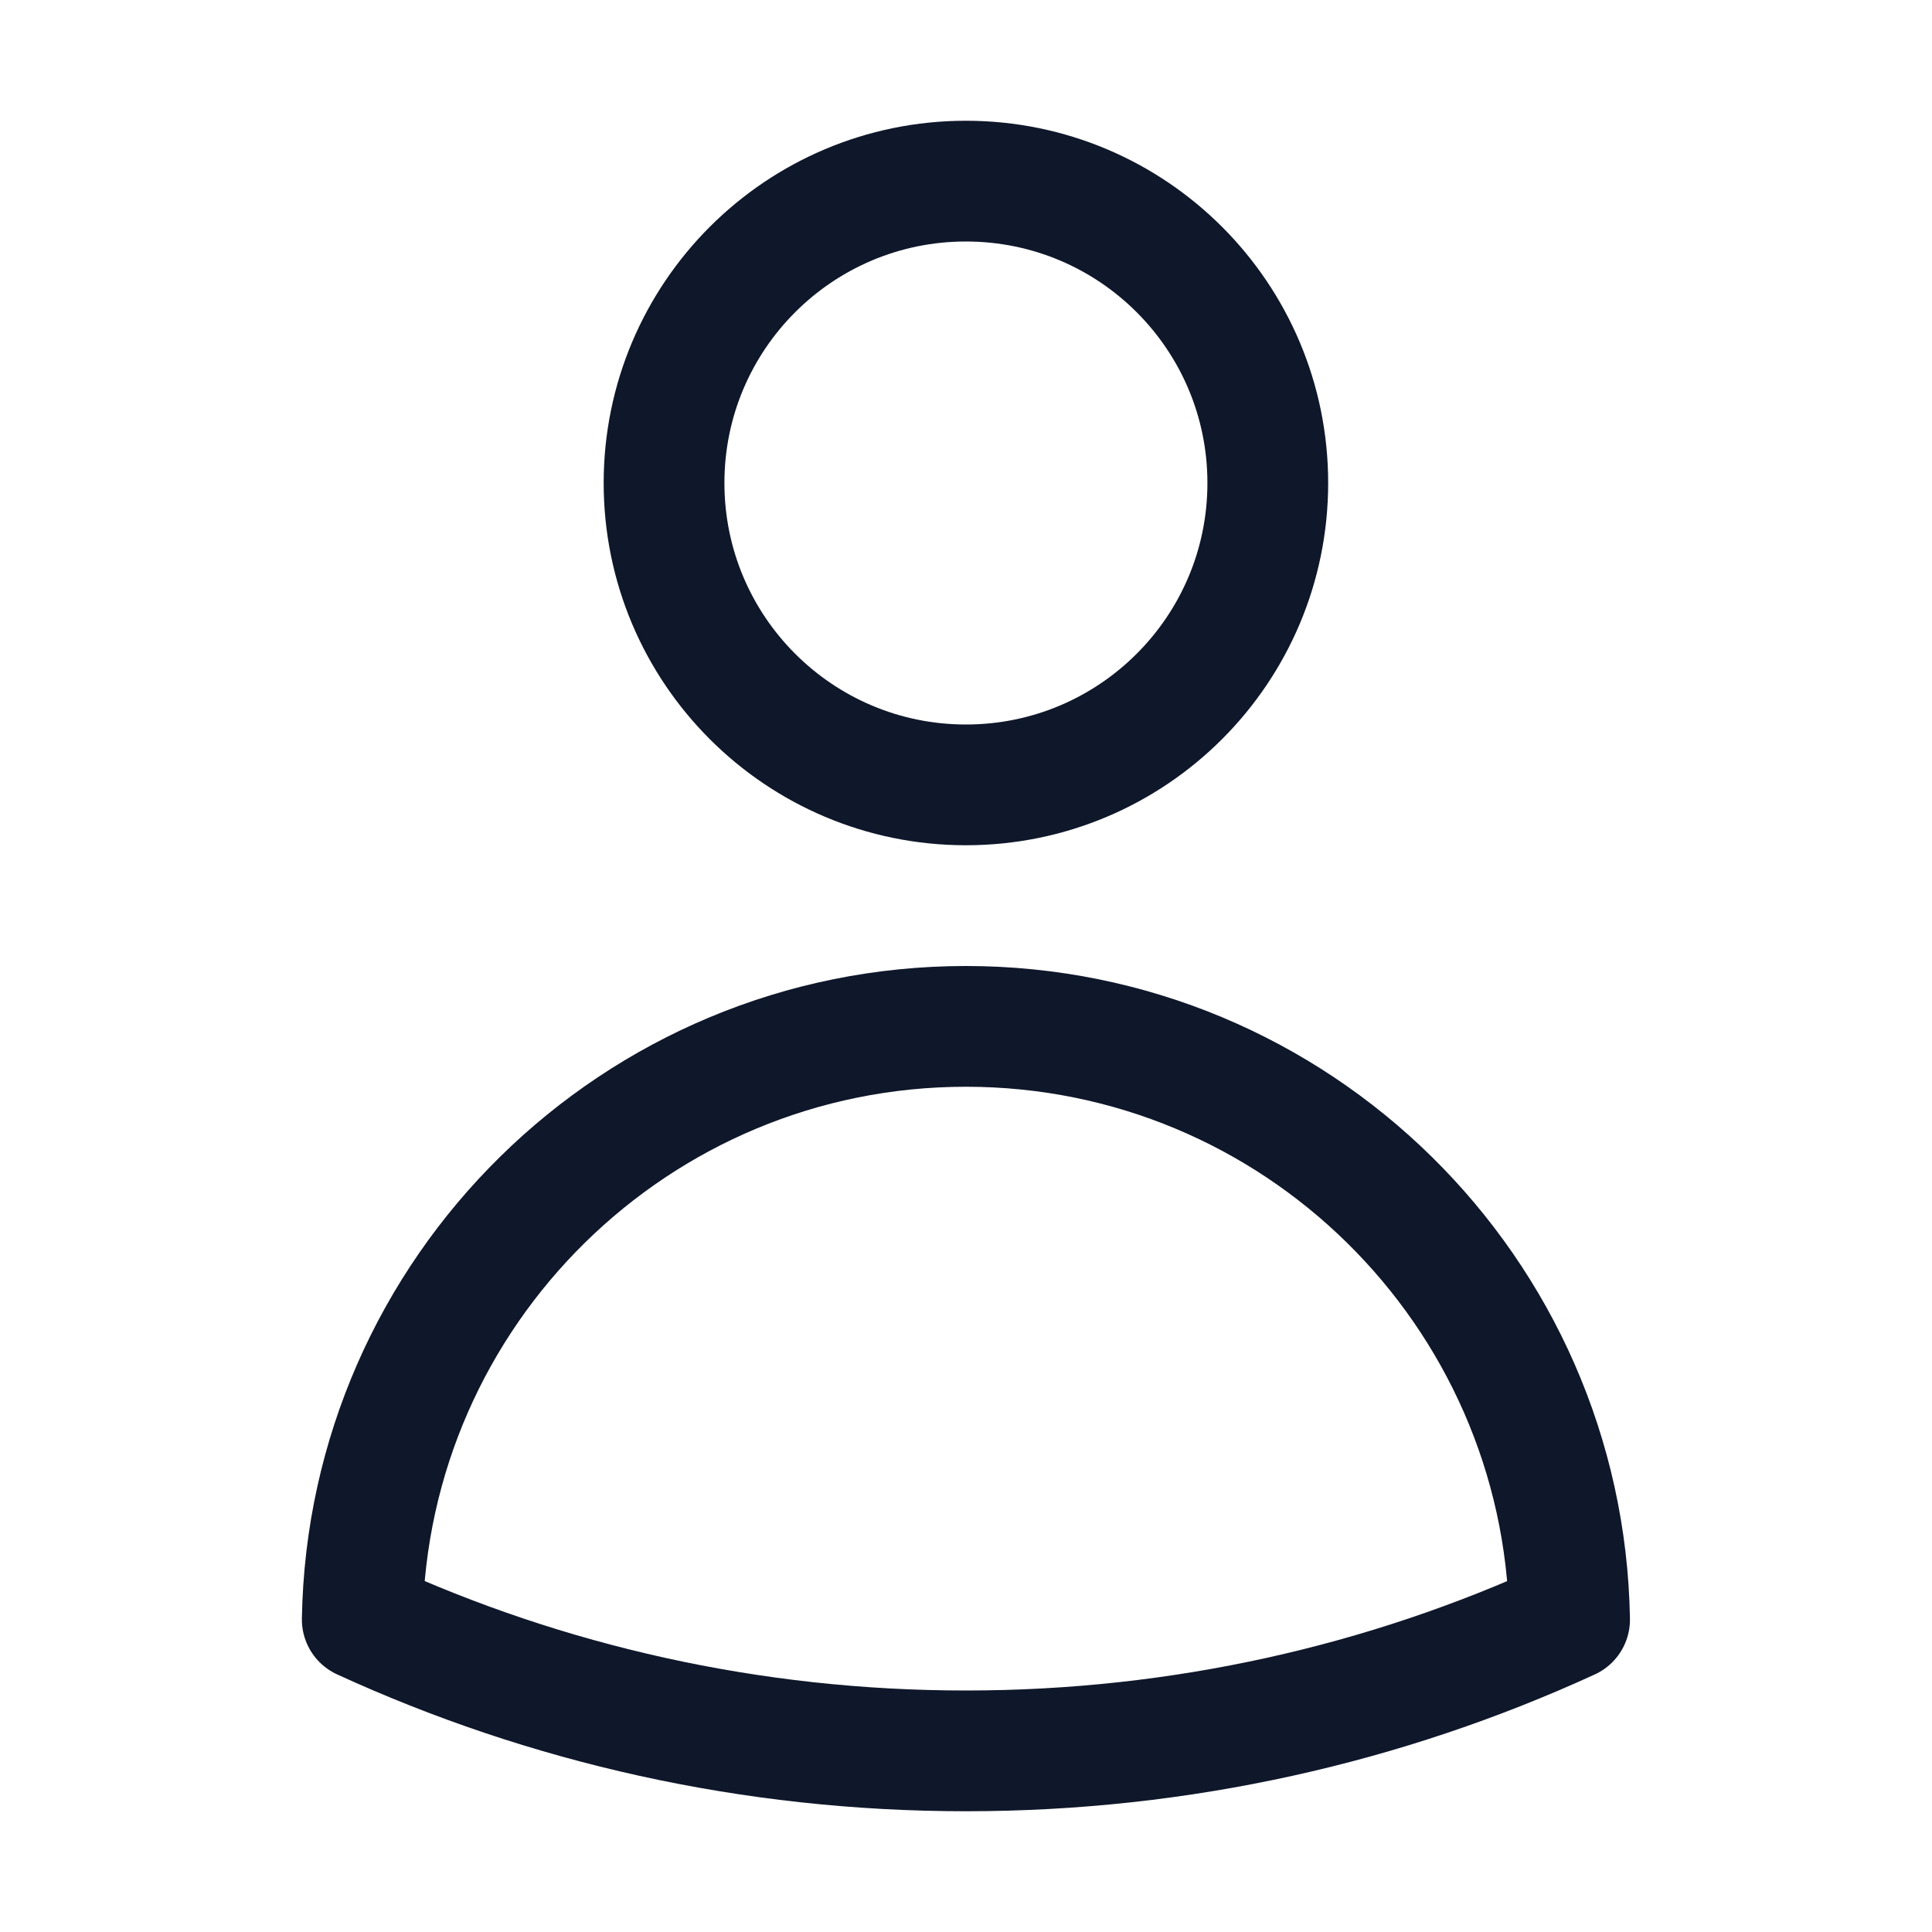 <svg width="24" height="24" viewBox="0 0 24 24" fill="none" xmlns="http://www.w3.org/2000/svg">
<path d="M15.749 6C15.749 8.071 14.07 9.75 11.999 9.75C9.928 9.75 8.249 8.071 8.249 6C8.249 3.929 9.928 2.25 11.999 2.25C14.07 2.25 15.749 3.929 15.749 6Z" stroke="#0F172A" stroke-width="1.5" stroke-linecap="round" stroke-linejoin="round"/>
<path d="M4.5 20.118C4.57 16.037 7.901 12.75 11.999 12.75C16.097 12.75 19.428 16.037 19.498 20.119C17.215 21.166 14.675 21.75 11.999 21.75C9.323 21.75 6.783 21.166 4.5 20.118Z" stroke="#0F172A" stroke-width="1.5" stroke-linecap="round" stroke-linejoin="round"/>
</svg>
